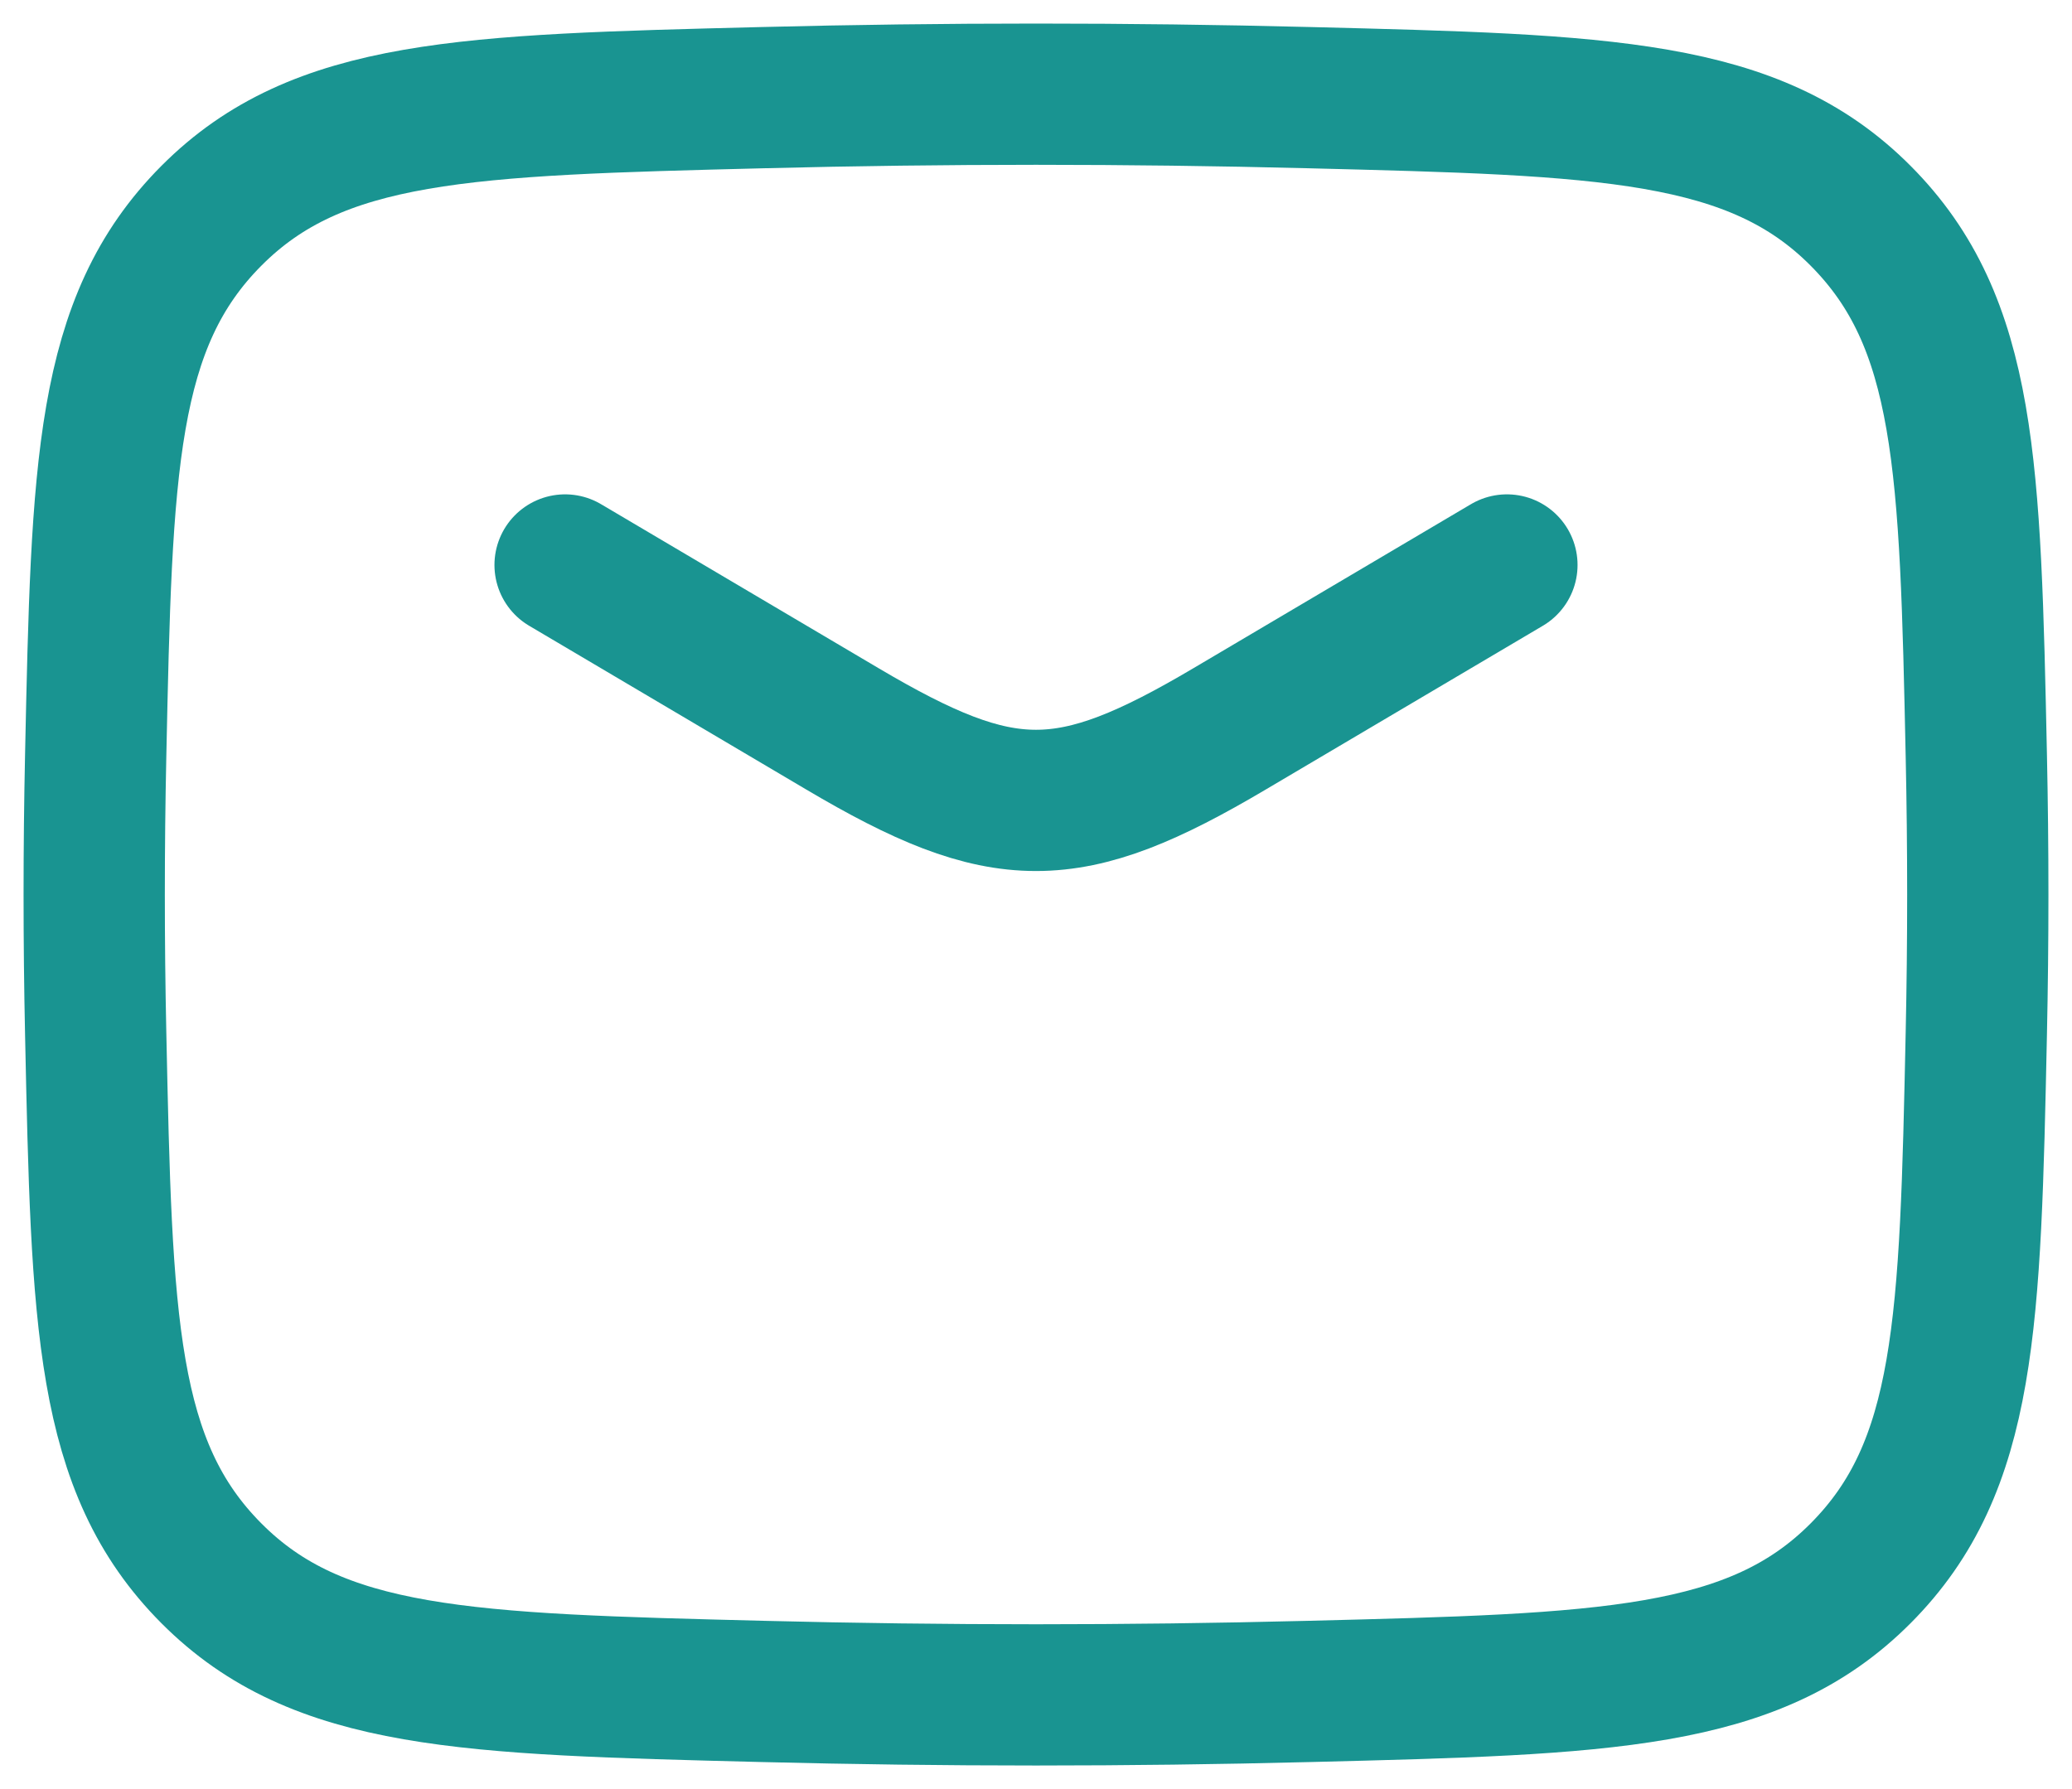 <svg width="22" height="19" viewBox="0 0 22 19" fill="none" xmlns="http://www.w3.org/2000/svg">
<path d="M6 6L8.942 7.739C10.657 8.754 11.343 8.754 13.058 7.739L16 6" stroke="#199491" stroke-width="1.5" stroke-linecap="round" stroke-linejoin="round"/>
<path d="M1.016 10.976C1.081 14.041 1.114 15.574 2.245 16.709C3.376 17.845 4.95 17.884 8.099 17.963C10.039 18.012 11.961 18.012 13.901 17.963C17.05 17.884 18.624 17.845 19.755 16.709C20.886 15.574 20.919 14.041 20.984 10.976C21.005 9.99 21.005 9.01 20.984 8.024C20.919 4.959 20.886 3.426 19.755 2.291C18.624 1.155 17.05 1.116 13.901 1.037C11.961 0.988 10.039 0.988 8.099 1.037C4.95 1.116 3.376 1.155 2.245 2.291C1.114 3.426 1.081 4.959 1.016 8.024C0.995 9.01 0.995 9.99 1.016 10.976Z" stroke="#199491" stroke-width="1.5" stroke-linejoin="round"/>
</svg>
